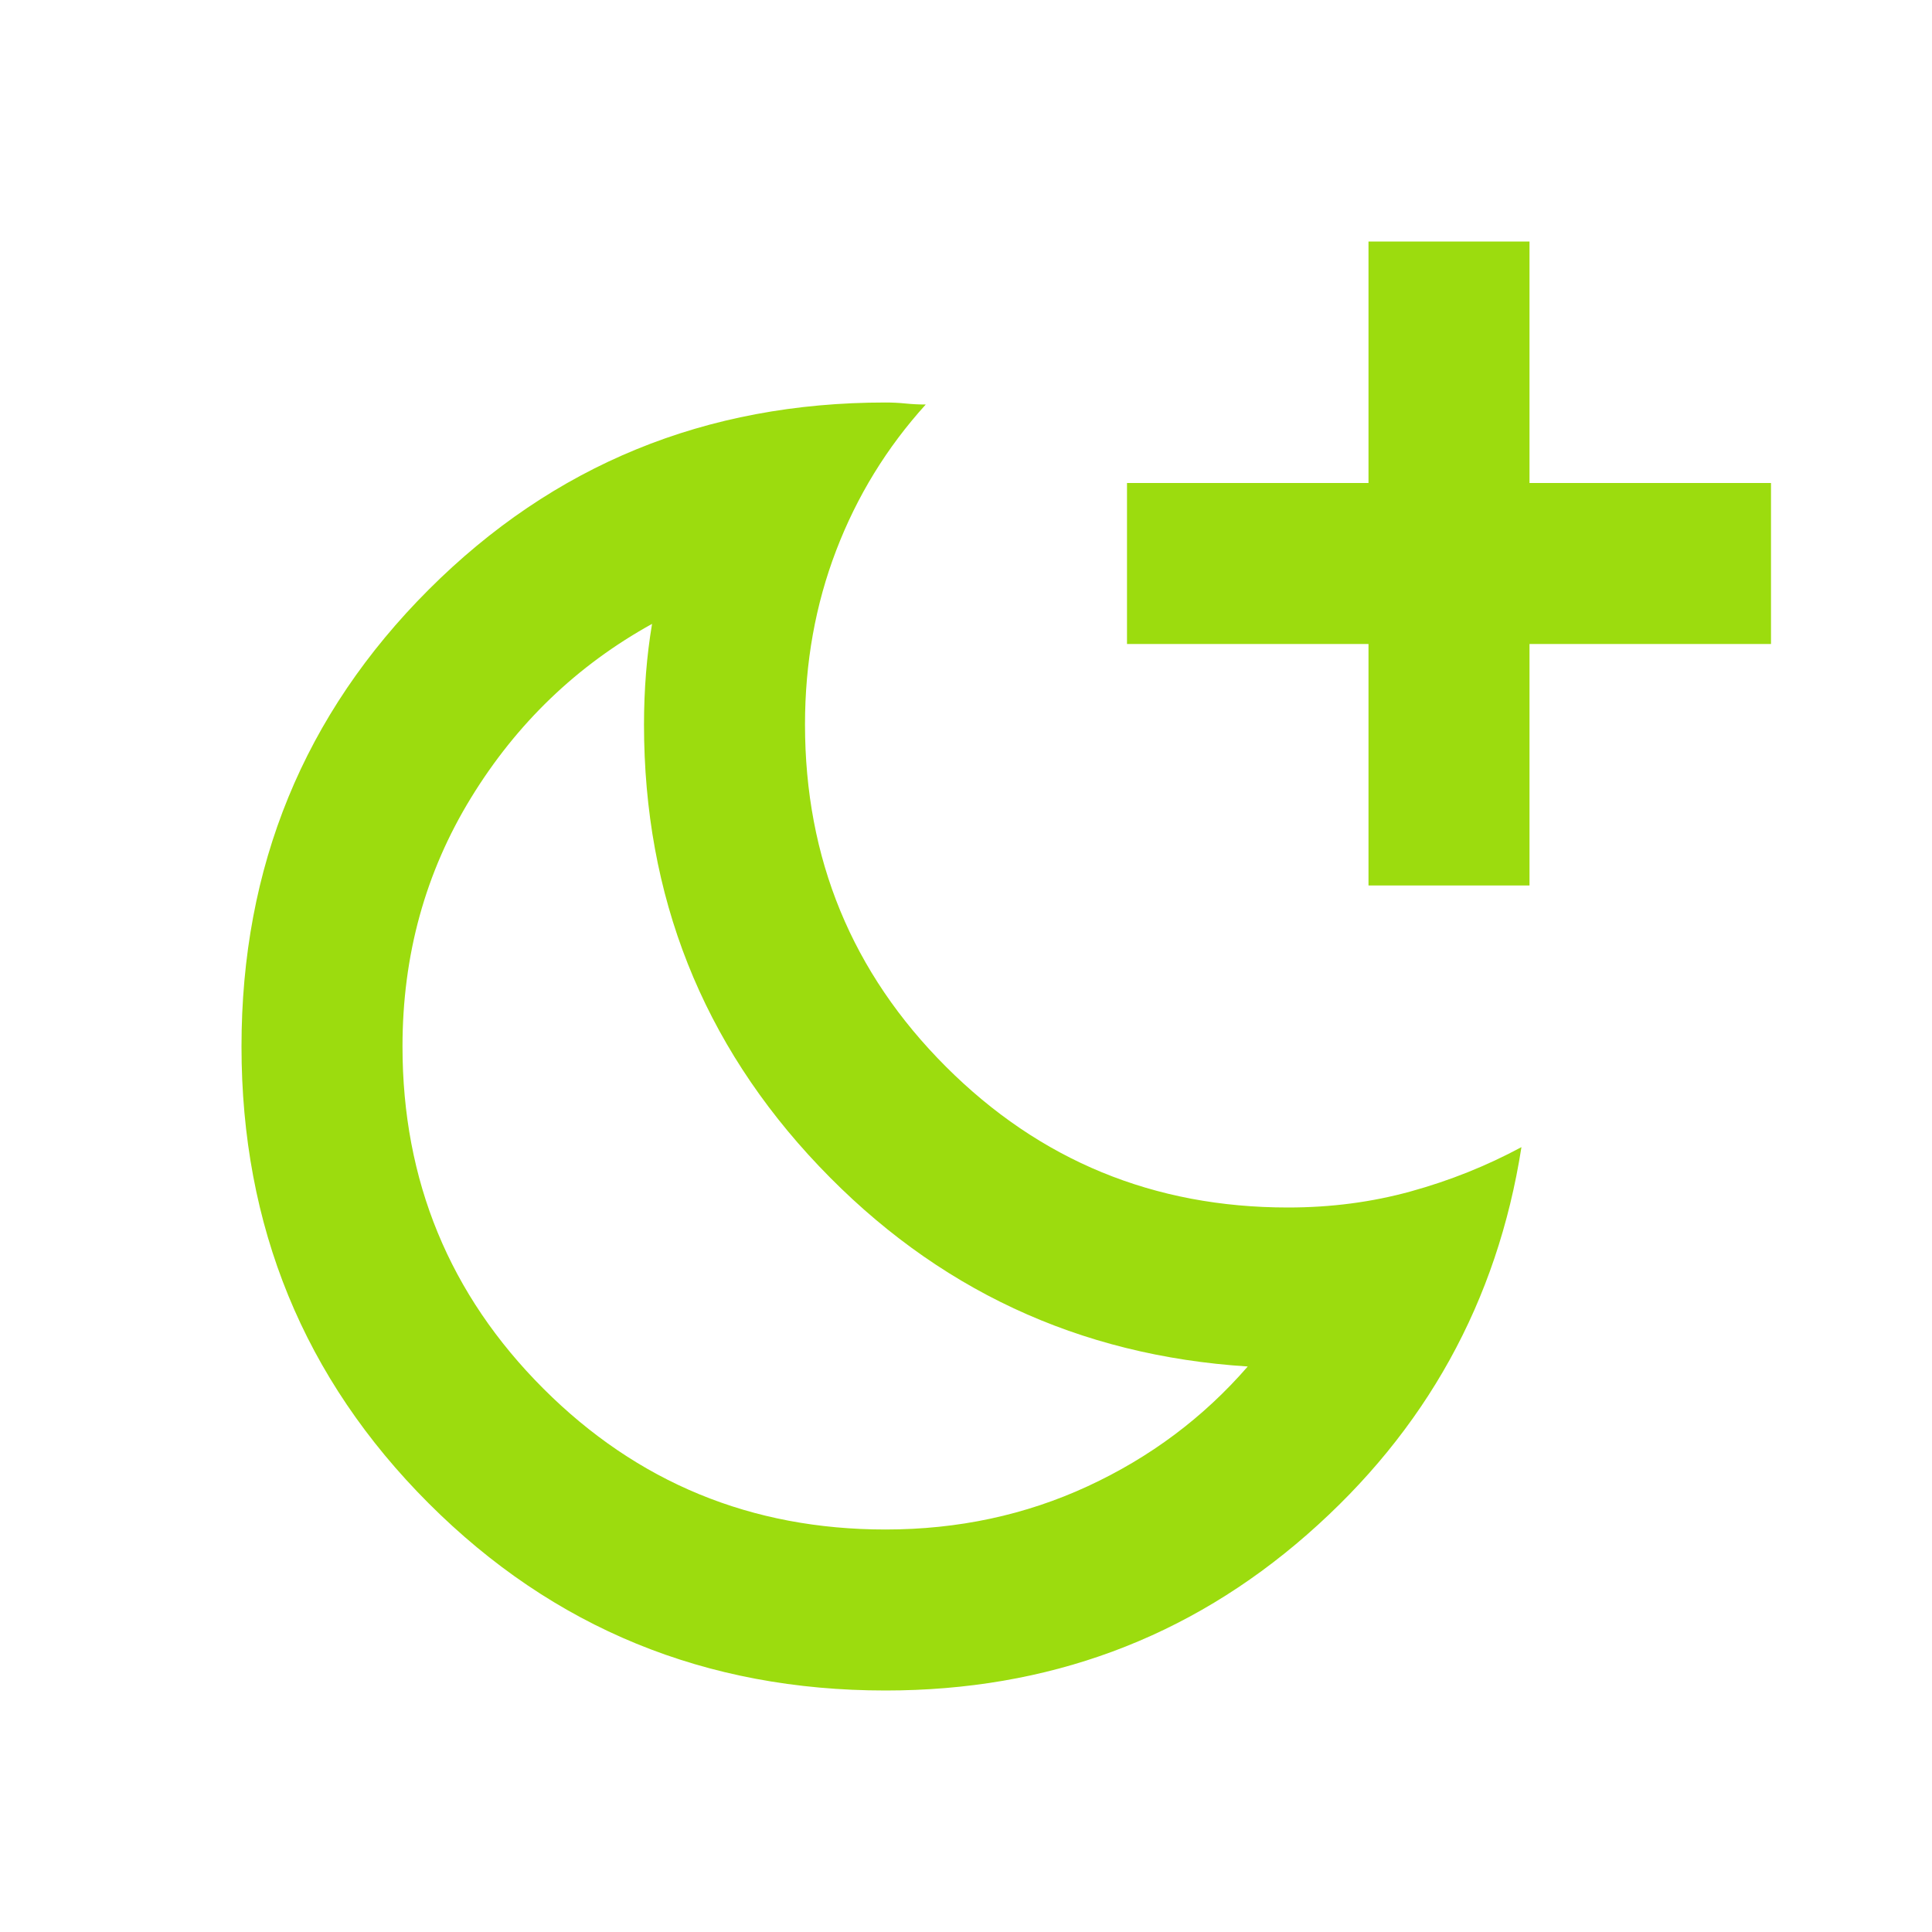 <svg width="48" height="48" viewBox="0 0 48 48" fill="none" xmlns="http://www.w3.org/2000/svg">
<path d="M34 22V16H28V12H34V6H38V12H44V16H38V22H34ZM22 38C23.8 38 25.475 37.642 27.025 36.925C28.575 36.208 29.9 35.217 31 33.95C26.8 33.683 23.25 32.025 20.35 28.975C17.45 25.925 16 22.267 16 18C16 17.567 16.017 17.142 16.05 16.725C16.083 16.308 16.133 15.9 16.2 15.5C14.333 16.533 12.833 17.975 11.7 19.825C10.567 21.675 10 23.733 10 26C10 29.333 11.167 32.167 13.5 34.5C15.833 36.833 18.667 38 22 38ZM22 42C17.533 42 13.75 40.45 10.65 37.35C7.55 34.25 6 30.467 6 26C6 21.533 7.55 17.75 10.65 14.65C13.75 11.55 17.533 10 22 10C22.167 10 22.333 10.008 22.5 10.025C22.667 10.042 22.833 10.05 23 10.05C22.033 11.117 21.292 12.325 20.775 13.675C20.258 15.025 20 16.467 20 18C20 21.333 21.167 24.167 23.5 26.5C25.833 28.833 28.667 30 32 30C33.067 30 34.083 29.867 35.05 29.6C36.017 29.333 36.933 28.967 37.8 28.5C37.2 32.333 35.425 35.542 32.475 38.125C29.525 40.708 26.033 42 22 42Z" fill="#9CDC0E"/>
</svg>
